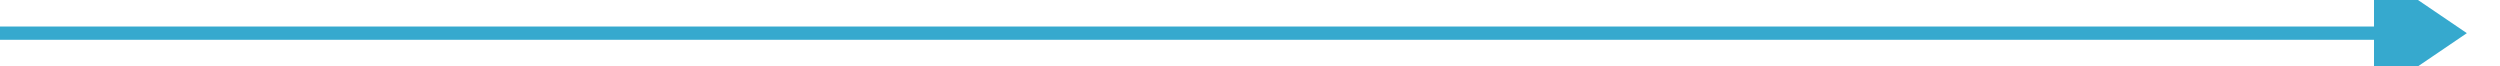 ﻿<?xml version="1.0" encoding="utf-8"?>
<svg version="1.1" xmlns:xlink="http://www.w3.org/1999/xlink" width="377px" height="10px" preserveAspectRatio="xMinYMid meet" viewBox="331 409 377 8" xmlns="http://www.w3.org/2000/svg">
  <path d="M 331 413  L 691 413  " stroke-width="2" stroke-dasharray="0" stroke="rgba(54, 169, 206, 1)" fill="none" class="stroke" />
  <path d="M 689 422.5  L 703 413  L 689 403.5  L 689 422.5  Z " fill-rule="nonzero" fill="rgba(54, 169, 206, 1)" stroke="none" class="fill" />
</svg>